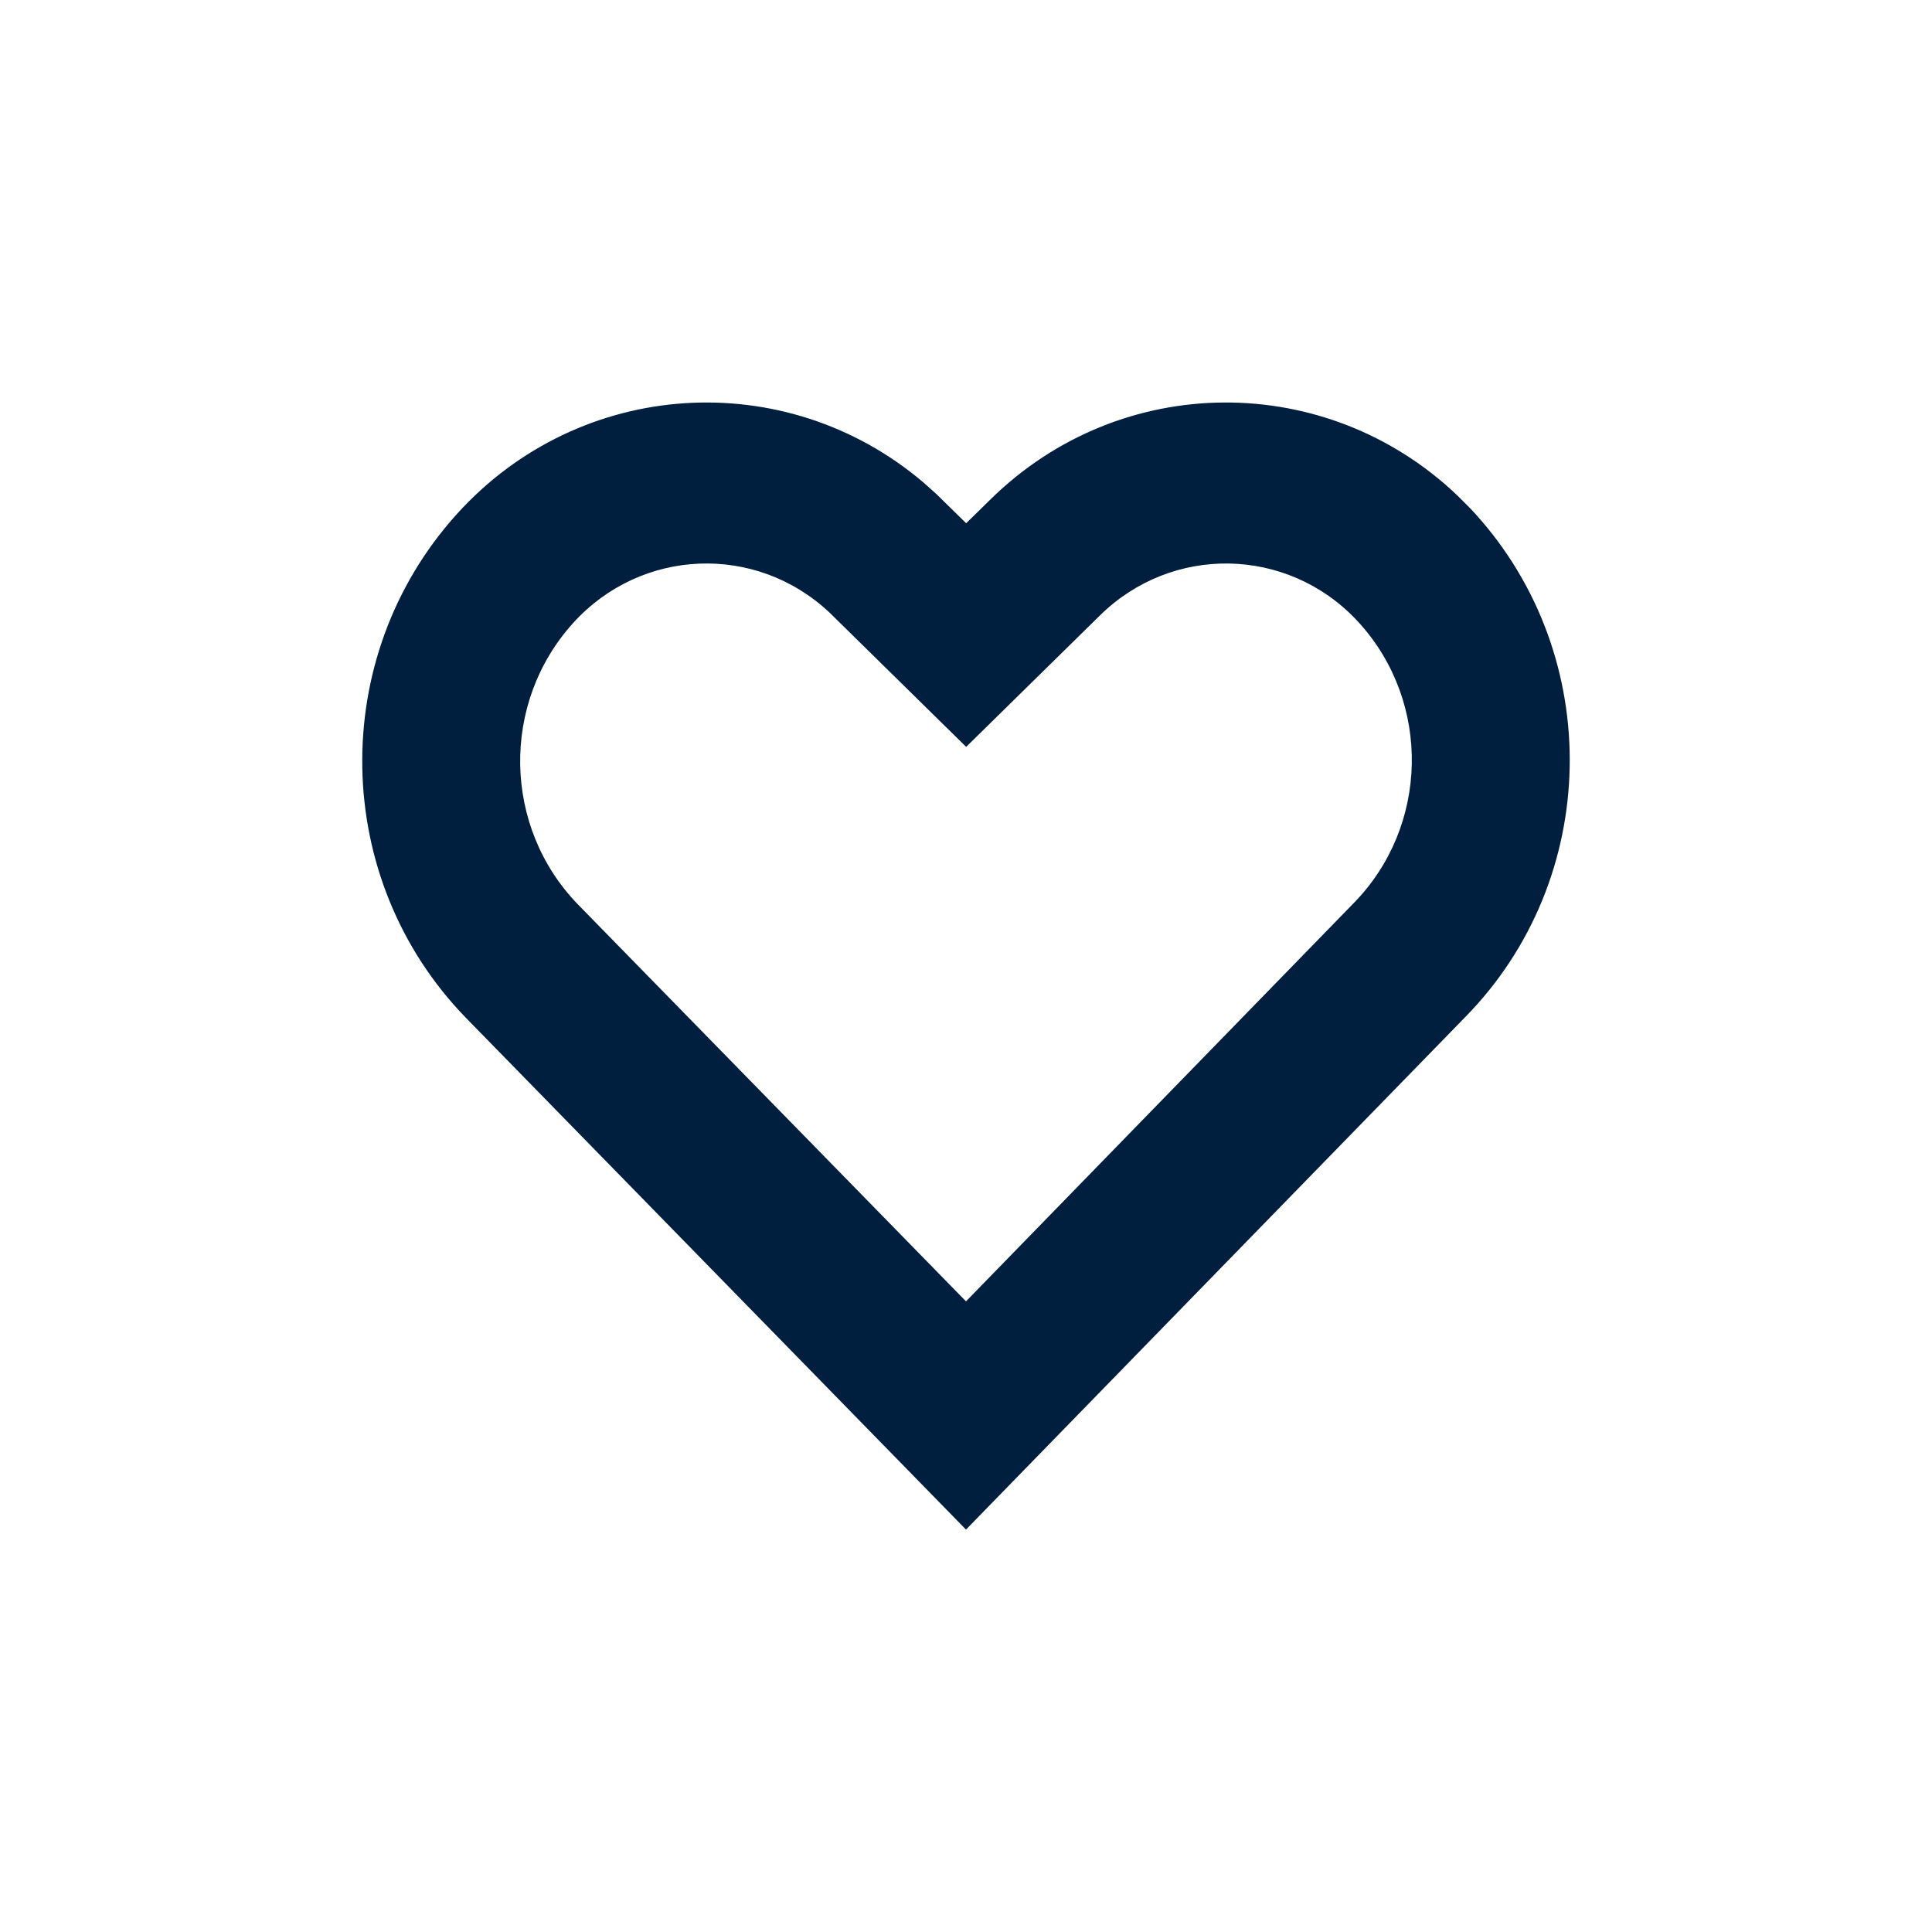 <?xml version="1.0" encoding="UTF-8"?>
<svg width="24px" height="24px" viewBox="0 0 24 24" version="1.1" xmlns="http://www.w3.org/2000/svg" xmlns:xlink="http://www.w3.org/1999/xlink">
    <!-- Generator: Sketch 62 (91390) - https://sketch.com -->
    <title>icons / 24x24 / heart / outline</title>
    <desc>Created with Sketch.</desc>
    <g id="icons-/-24x24-/-heart-/-outline" stroke="none" stroke-width="1" fill="none" fill-rule="evenodd">
        <g id="icon" fill="#001E3E" fill-rule="nonzero">
            <path d="M12.304,6.204 C13.926,4.609 16.477,4.605 18.104,6.155 L18.264,6.315 L18.328,6.384 C19.937,8.164 19.883,10.921 18.204,12.632 L12,19.001 L5.785,12.641 C4.114,10.92 4.067,8.164 5.677,6.384 C7.204,4.696 9.751,4.538 11.465,5.988 L11.633,6.138 L12.002,6.5 L12.304,6.204 Z M12,16.166 L16.817,11.218 C17.751,10.265 17.782,8.731 16.886,7.74 L16.852,7.703 C15.988,6.789 14.561,6.763 13.665,7.644 L12.002,9.278 L10.304,7.609 C9.388,6.748 7.963,6.807 7.119,7.74 C6.22,8.734 6.246,10.273 7.179,11.235 L12,16.166 Z" id="shape"></path>
        </g>
    </g>
</svg>